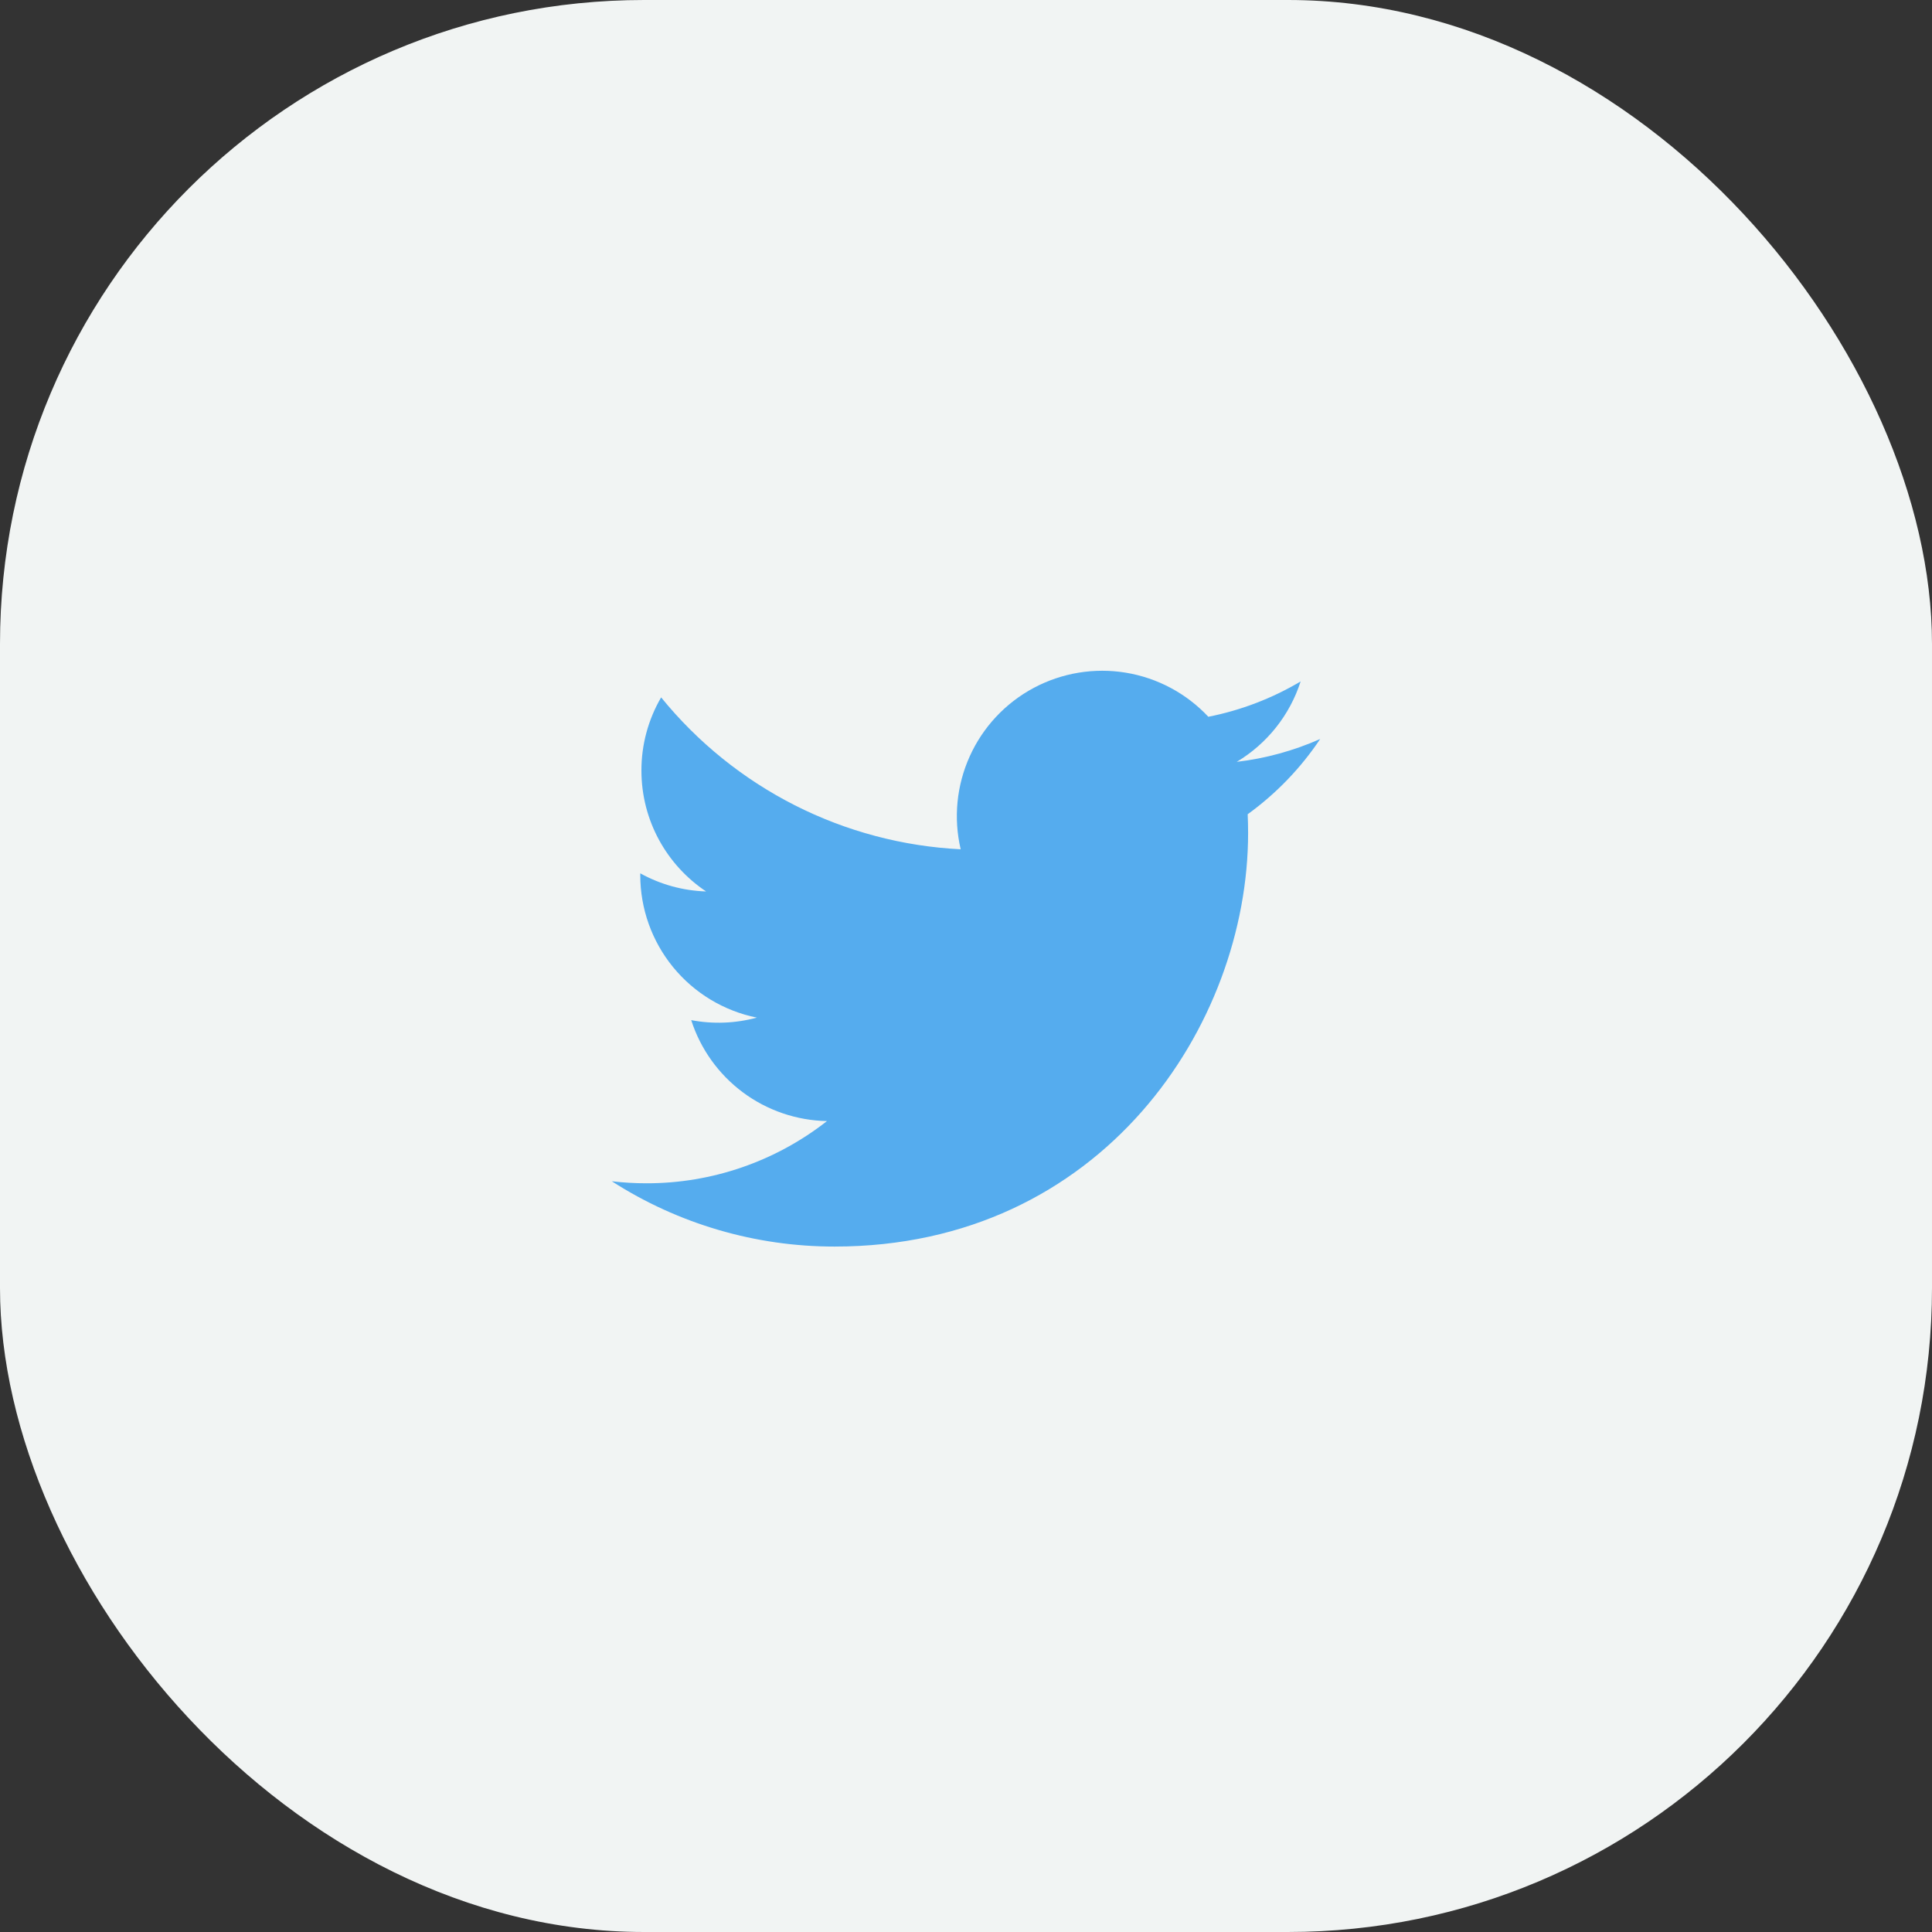 <svg width="60" height="60" viewBox="0 0 60 60" fill="none" xmlns="http://www.w3.org/2000/svg">
<rect x="0" y="0" width="60" height="60" fill="#333333" stroke="none"/>
<rect width="60" height="60" rx="20" fill="#F1F4F3"/>
<g clip-path="url(#clip0_194_3506)">
<path fill-rule="evenodd" clip-rule="evenodd" d="M41 22.95C40.176 23.315 39.302 23.555 38.408 23.66C39.35 23.096 40.056 22.209 40.392 21.163C39.506 21.689 38.537 22.06 37.526 22.26C36.846 21.534 35.946 21.053 34.965 20.891C33.984 20.729 32.977 20.896 32.1 21.365C31.224 21.834 30.526 22.58 30.117 23.486C29.707 24.392 29.608 25.407 29.835 26.375C28.04 26.286 26.284 25.82 24.681 25.007C23.079 24.194 21.665 23.053 20.532 21.658C20.13 22.347 19.919 23.131 19.92 23.928C19.92 25.494 20.717 26.876 21.929 27.685C21.212 27.662 20.511 27.469 19.884 27.122V27.177C19.884 28.219 20.244 29.229 20.904 30.036C21.564 30.843 22.483 31.397 23.505 31.603C22.84 31.783 22.142 31.81 21.466 31.681C21.754 32.578 22.316 33.362 23.072 33.925C23.828 34.487 24.741 34.798 25.683 34.816C24.083 36.07 22.109 36.751 20.077 36.748C19.712 36.748 19.353 36.727 19 36.685C21.064 38.011 23.466 38.715 25.919 38.713C34.221 38.713 38.761 31.835 38.761 25.87C38.761 25.675 38.756 25.481 38.748 25.287C39.631 24.648 40.394 23.857 41 22.95Z" fill="#55ACEE"/>
</g>
<defs>
<clipPath id="clip0_194_3506">
<rect width="22" height="22" fill="white" transform="translate(19 19)"/>
</clipPath>
</defs>
</svg>
